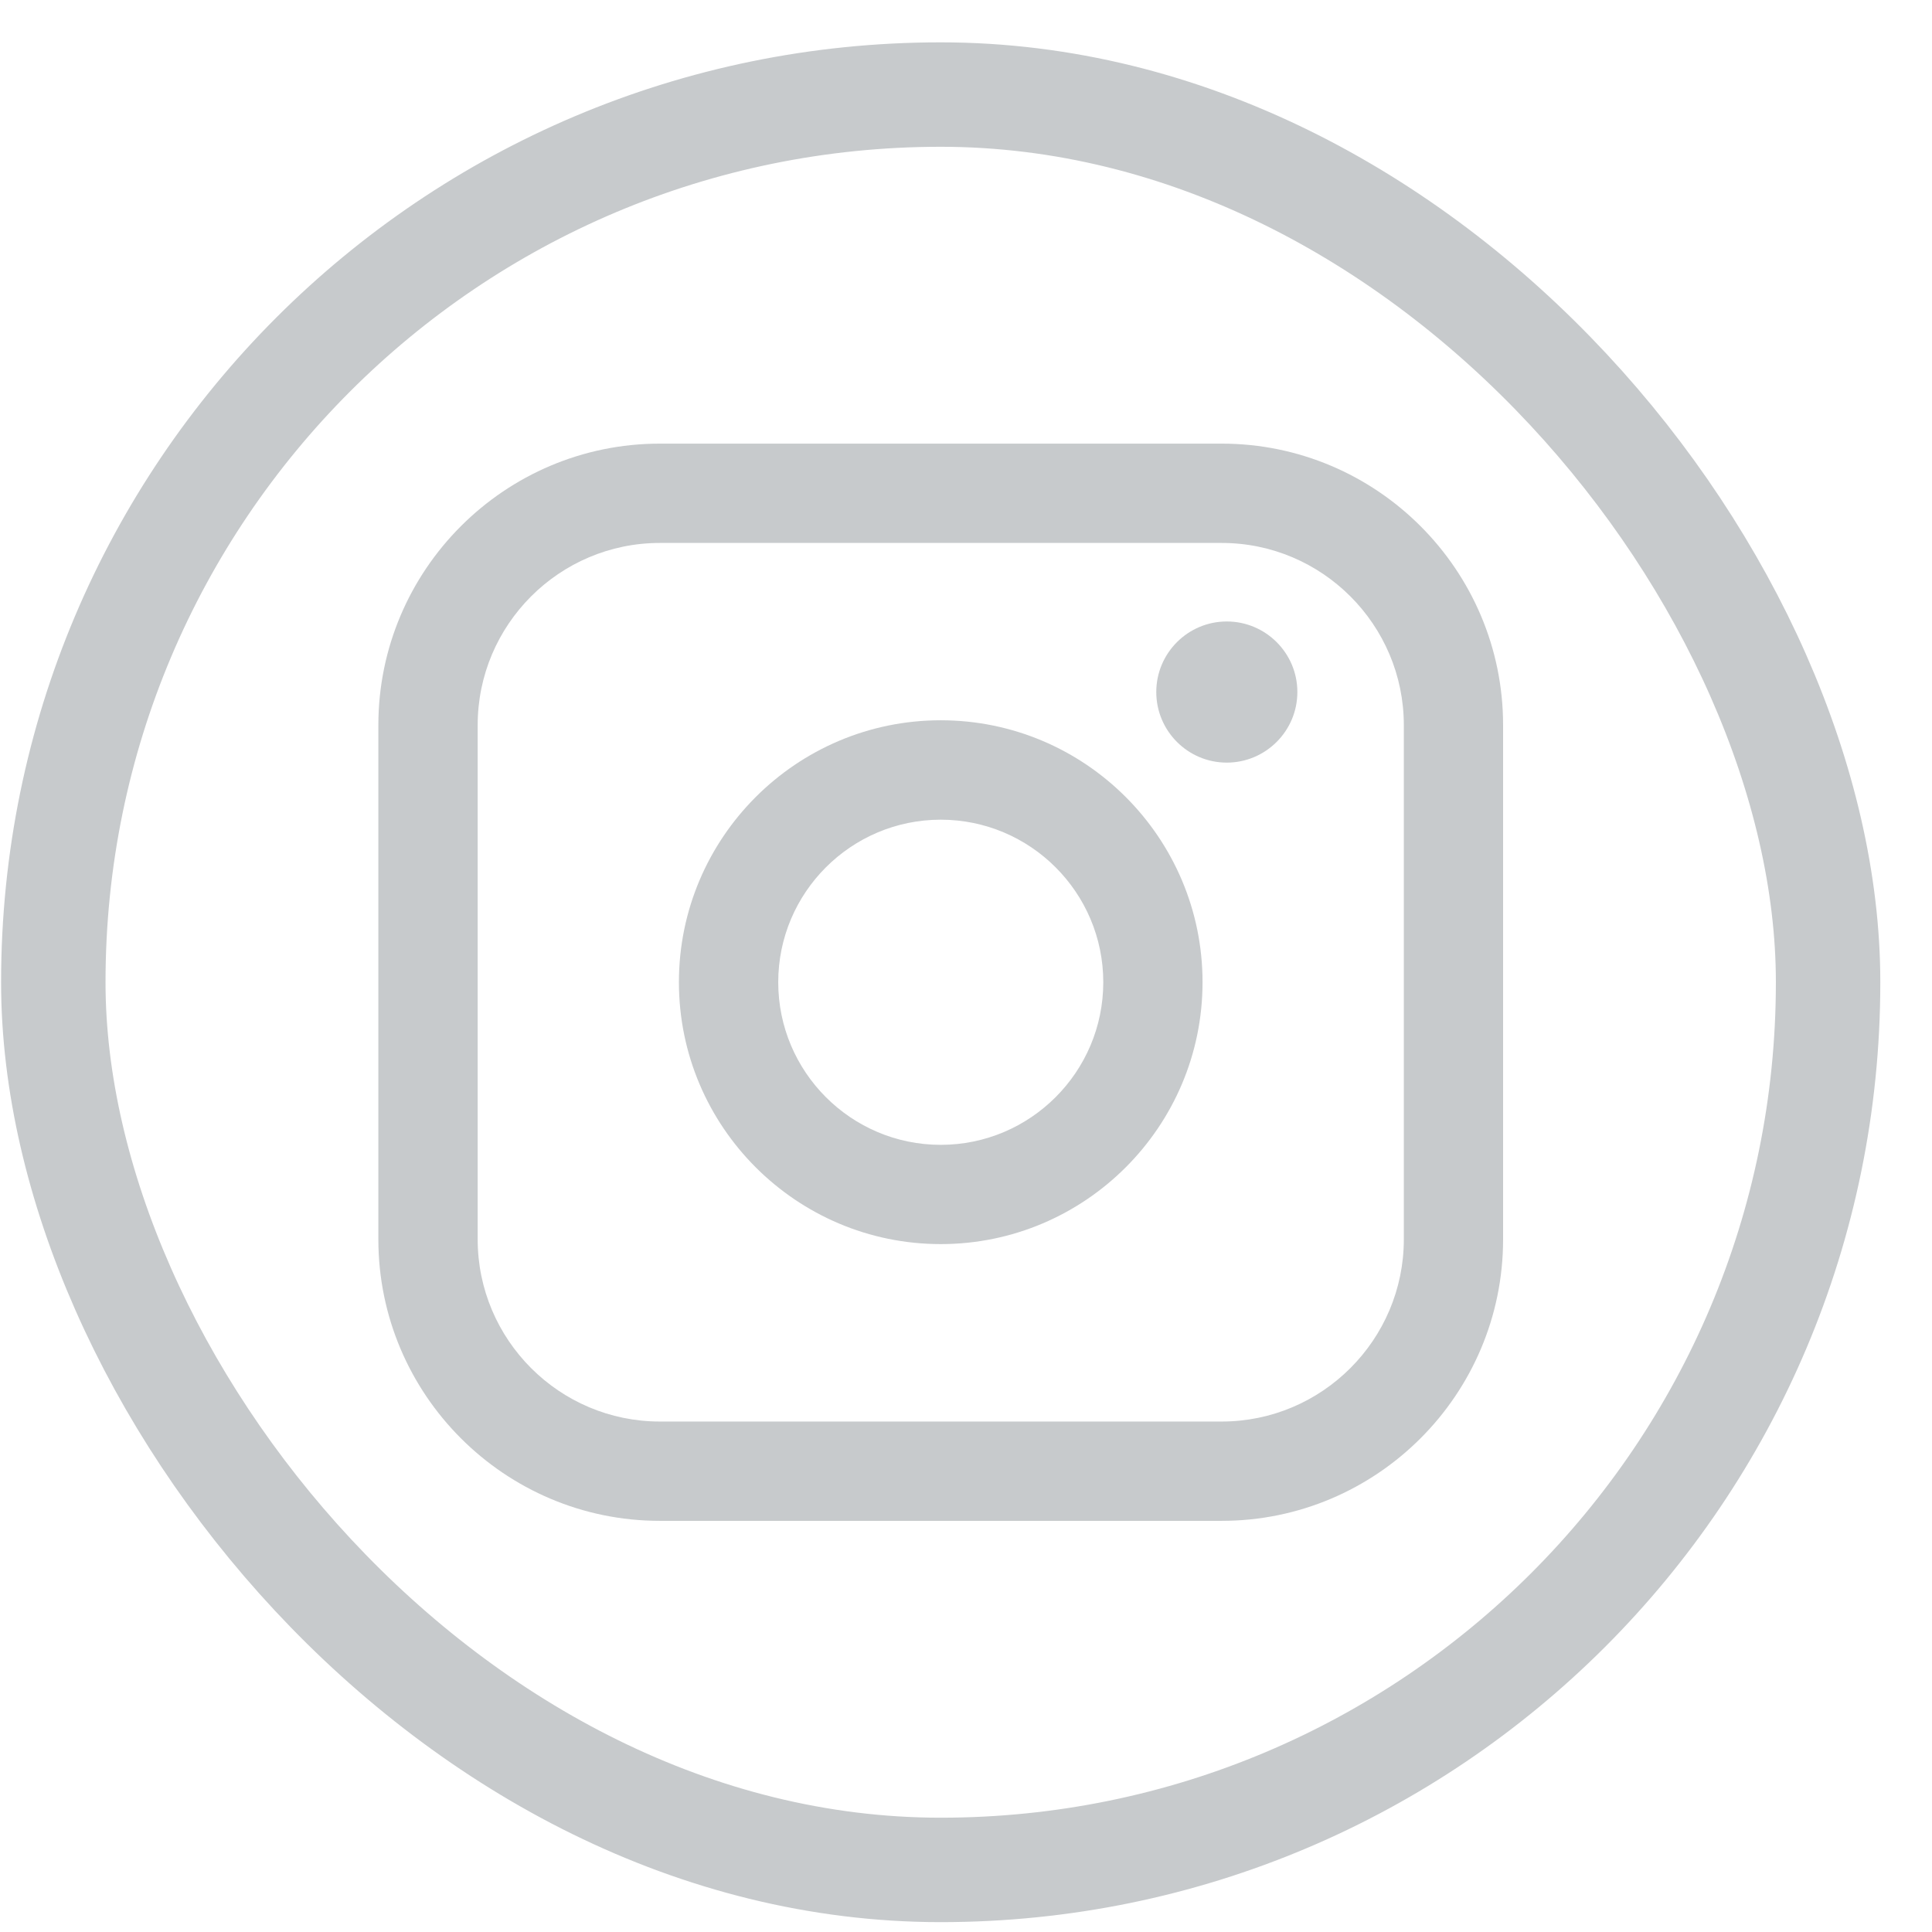 <svg xmlns="http://www.w3.org/2000/svg" width="37" height="37" viewBox="0 0 37 37" fill="none">
  <rect x="1.021" y="1.811" width="33.989" height="34" rx="16.995" stroke="#C7CACC" stroke-width="2"/>
  <path d="M23.396 8.496H12.637C9.664 8.496 7.246 10.915 7.246 13.888V23.734C7.246 26.707 9.664 29.126 12.637 29.126H23.396C26.368 29.126 28.786 26.707 28.786 23.734V13.888C28.786 10.915 26.368 8.496 23.396 8.496ZM9.148 13.888C9.148 11.964 10.713 10.398 12.637 10.398H23.396C25.319 10.398 26.885 11.964 26.885 13.888V23.734C26.885 25.658 25.319 27.224 23.396 27.224H12.637C10.713 27.224 9.148 25.658 9.148 23.734V13.888Z" fill="#C7CACC"/>
  <path d="M18.016 23.826C20.78 23.826 23.03 21.576 23.03 18.81C23.03 16.044 20.782 13.794 18.016 13.794C15.251 13.794 13.002 16.044 13.002 18.81C13.002 21.576 15.251 23.826 18.016 23.826ZM18.016 15.698C19.733 15.698 21.129 17.094 21.129 18.811C21.129 20.528 19.733 21.925 18.016 21.925C16.3 21.925 14.904 20.528 14.904 18.811C14.904 17.094 16.3 15.698 18.016 15.698Z" fill="#C7CACC"/>
  <path d="M23.494 14.605C24.239 14.605 24.846 13.999 24.846 13.253C24.846 12.508 24.24 11.902 23.494 11.902C22.749 11.902 22.144 12.508 22.144 13.253C22.144 13.999 22.749 14.605 23.494 14.605Z" fill="#C7CACC"/>
</svg>